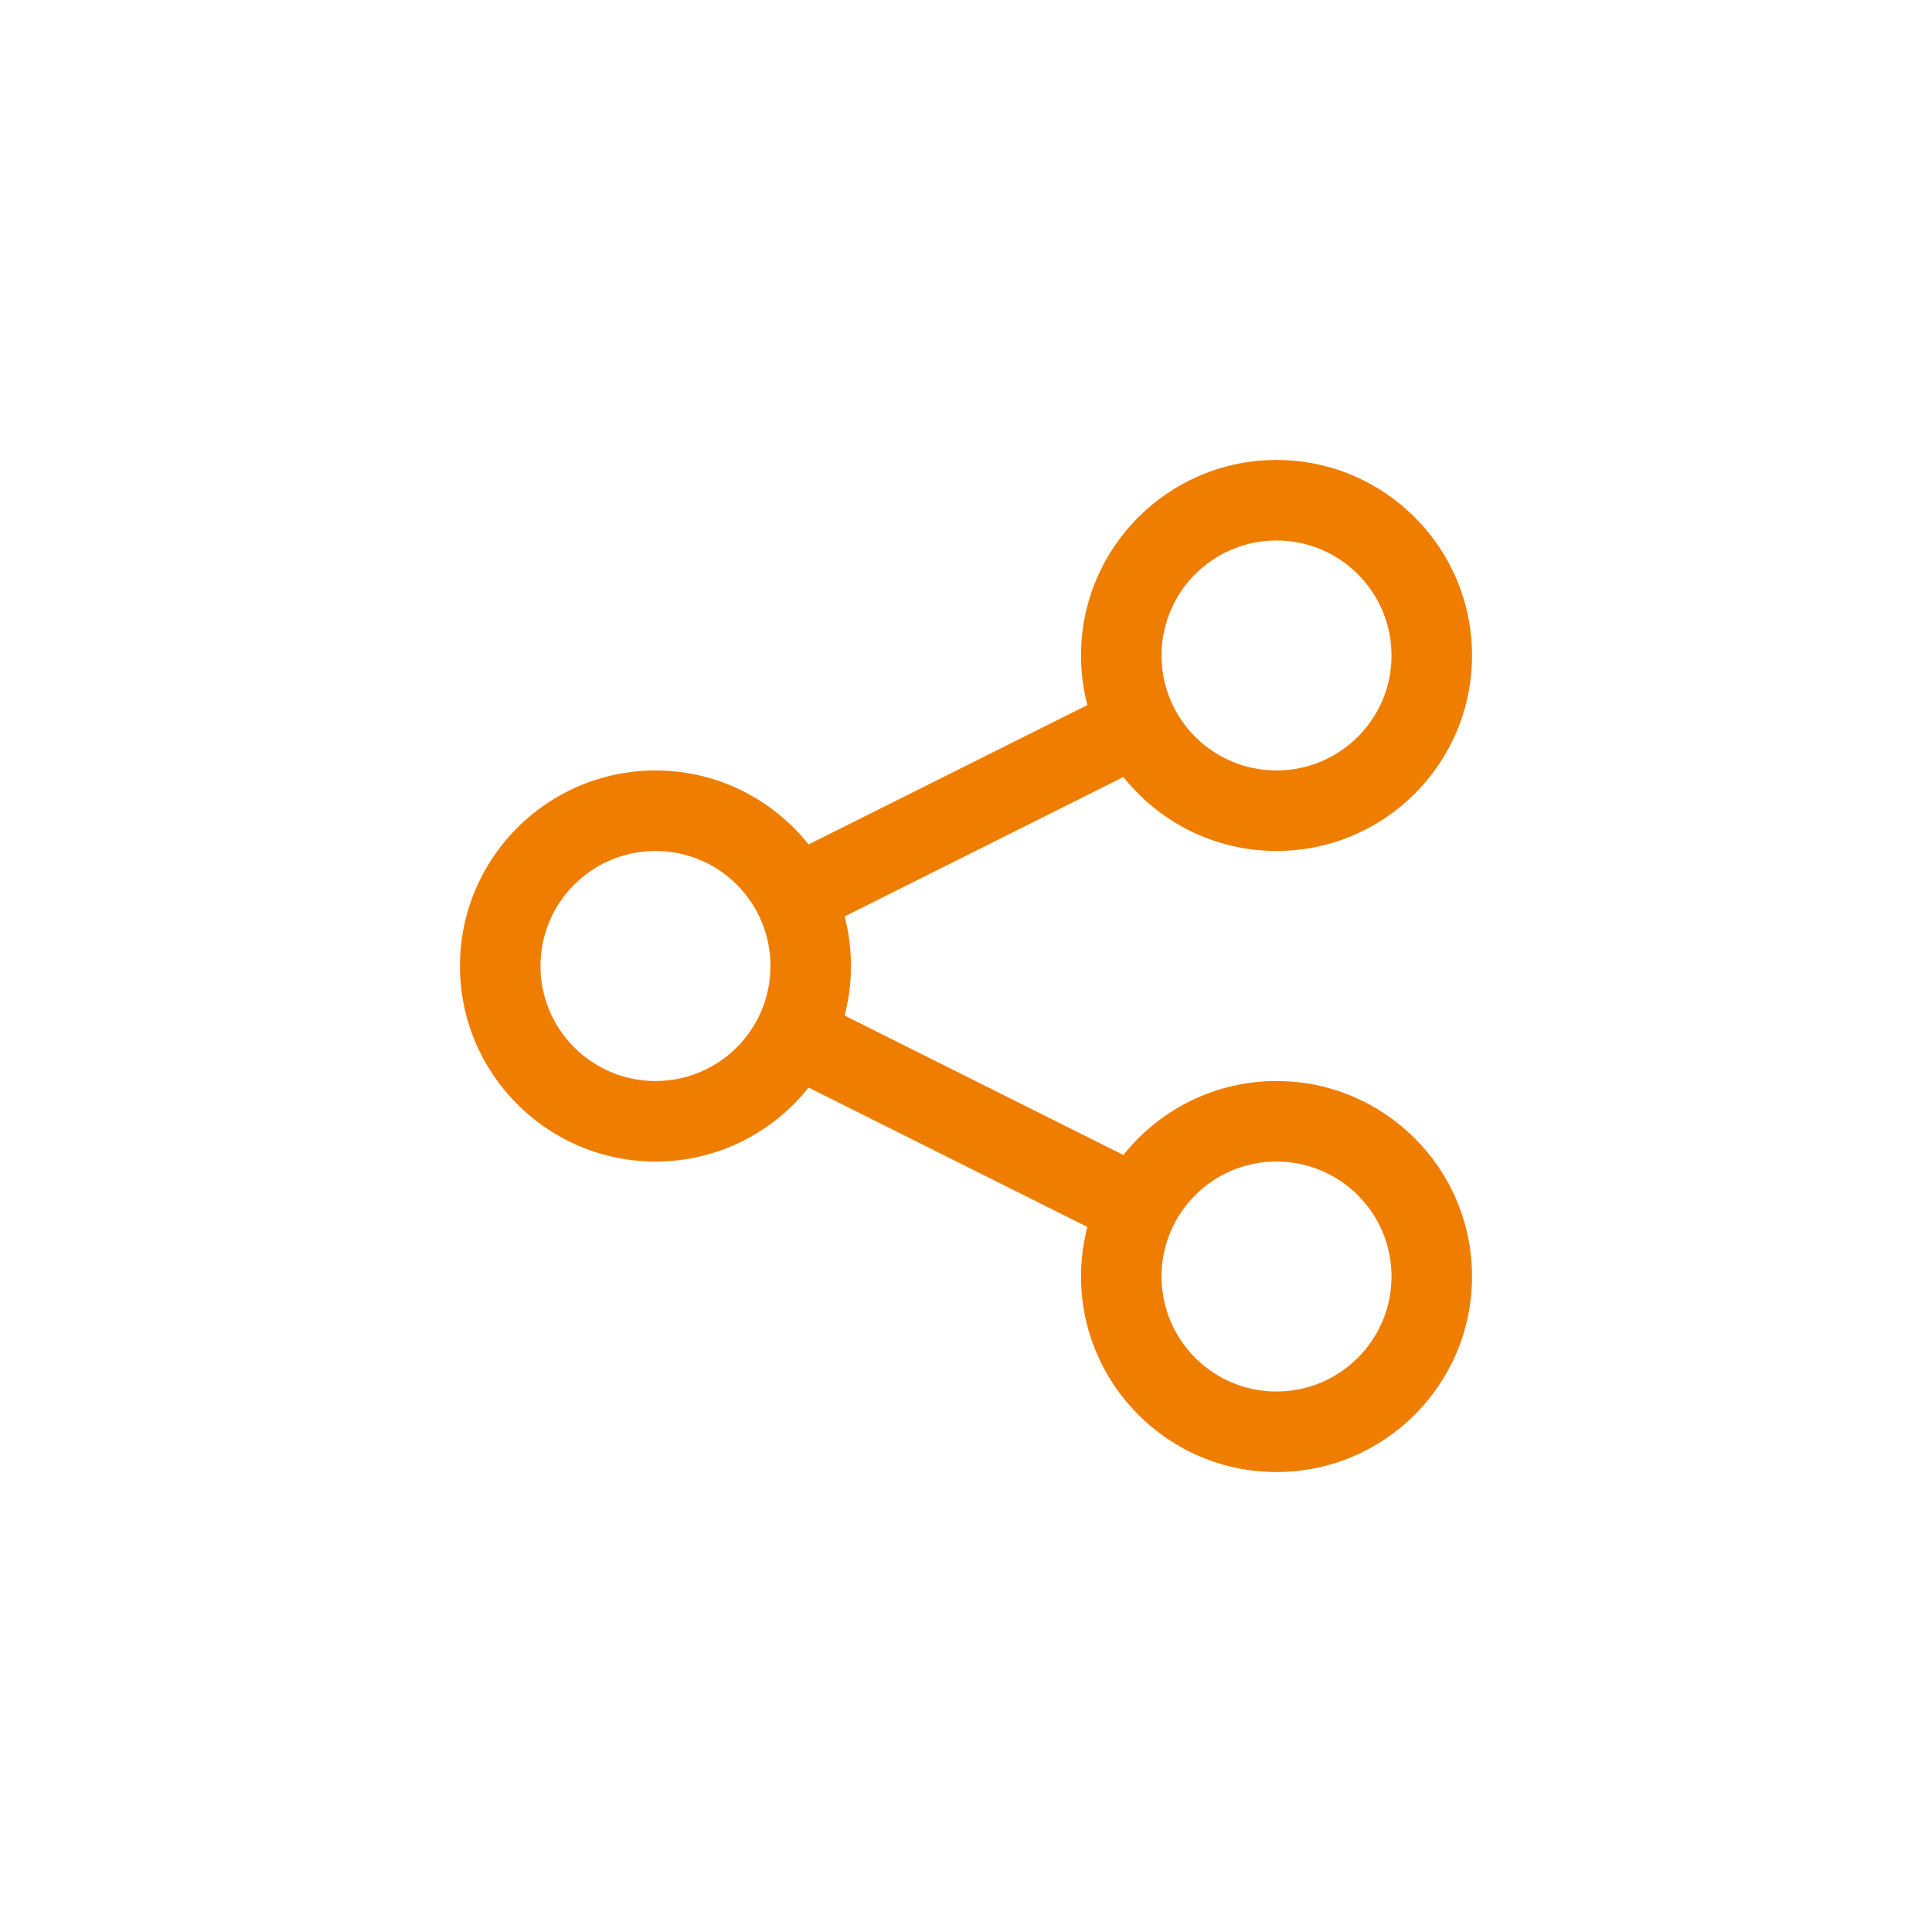 <svg width="24" height="24" viewBox="0 0 24 24" fill="none" xmlns="http://www.w3.org/2000/svg">
<path fill-rule="evenodd" clip-rule="evenodd" d="M15.857 6.714C15.068 6.714 14.429 7.354 14.429 8.143C14.429 8.932 15.068 9.571 15.857 9.571C16.646 9.571 17.286 8.932 17.286 8.143C17.286 7.354 16.646 6.714 15.857 6.714ZM13.429 8.143C13.429 6.802 14.516 5.714 15.857 5.714C17.198 5.714 18.286 6.802 18.286 8.143C18.286 9.484 17.198 10.571 15.857 10.571C14.516 10.571 13.429 9.484 13.429 8.143Z" fill="#EF7D00"/>
<path fill-rule="evenodd" clip-rule="evenodd" d="M15.857 14.429C15.068 14.429 14.429 15.068 14.429 15.857C14.429 16.646 15.068 17.286 15.857 17.286C16.646 17.286 17.286 16.646 17.286 15.857C17.286 15.068 16.646 14.429 15.857 14.429ZM13.429 15.857C13.429 14.516 14.516 13.429 15.857 13.429C17.198 13.429 18.286 14.516 18.286 15.857C18.286 17.198 17.198 18.286 15.857 18.286C14.516 18.286 13.429 17.198 13.429 15.857Z" fill="#EF7D00"/>
<path fill-rule="evenodd" clip-rule="evenodd" d="M8.143 10.571C7.354 10.571 6.714 11.211 6.714 12C6.714 12.789 7.354 13.429 8.143 13.429C8.932 13.429 9.571 12.789 9.571 12C9.571 11.211 8.932 10.571 8.143 10.571ZM5.714 12C5.714 10.659 6.802 9.571 8.143 9.571C9.484 9.571 10.571 10.659 10.571 12C10.571 13.341 9.484 14.429 8.143 14.429C6.802 14.429 5.714 13.341 5.714 12Z" fill="#EF7D00"/>
<path fill-rule="evenodd" clip-rule="evenodd" d="M14.152 9.554L10.295 11.483L9.848 10.588L13.705 8.66L14.152 9.554Z" fill="#EF7D00"/>
<path fill-rule="evenodd" clip-rule="evenodd" d="M13.705 15.34L9.848 13.412L10.295 12.517L14.152 14.446L13.705 15.34Z" fill="#EF7D00"/>
</svg>
